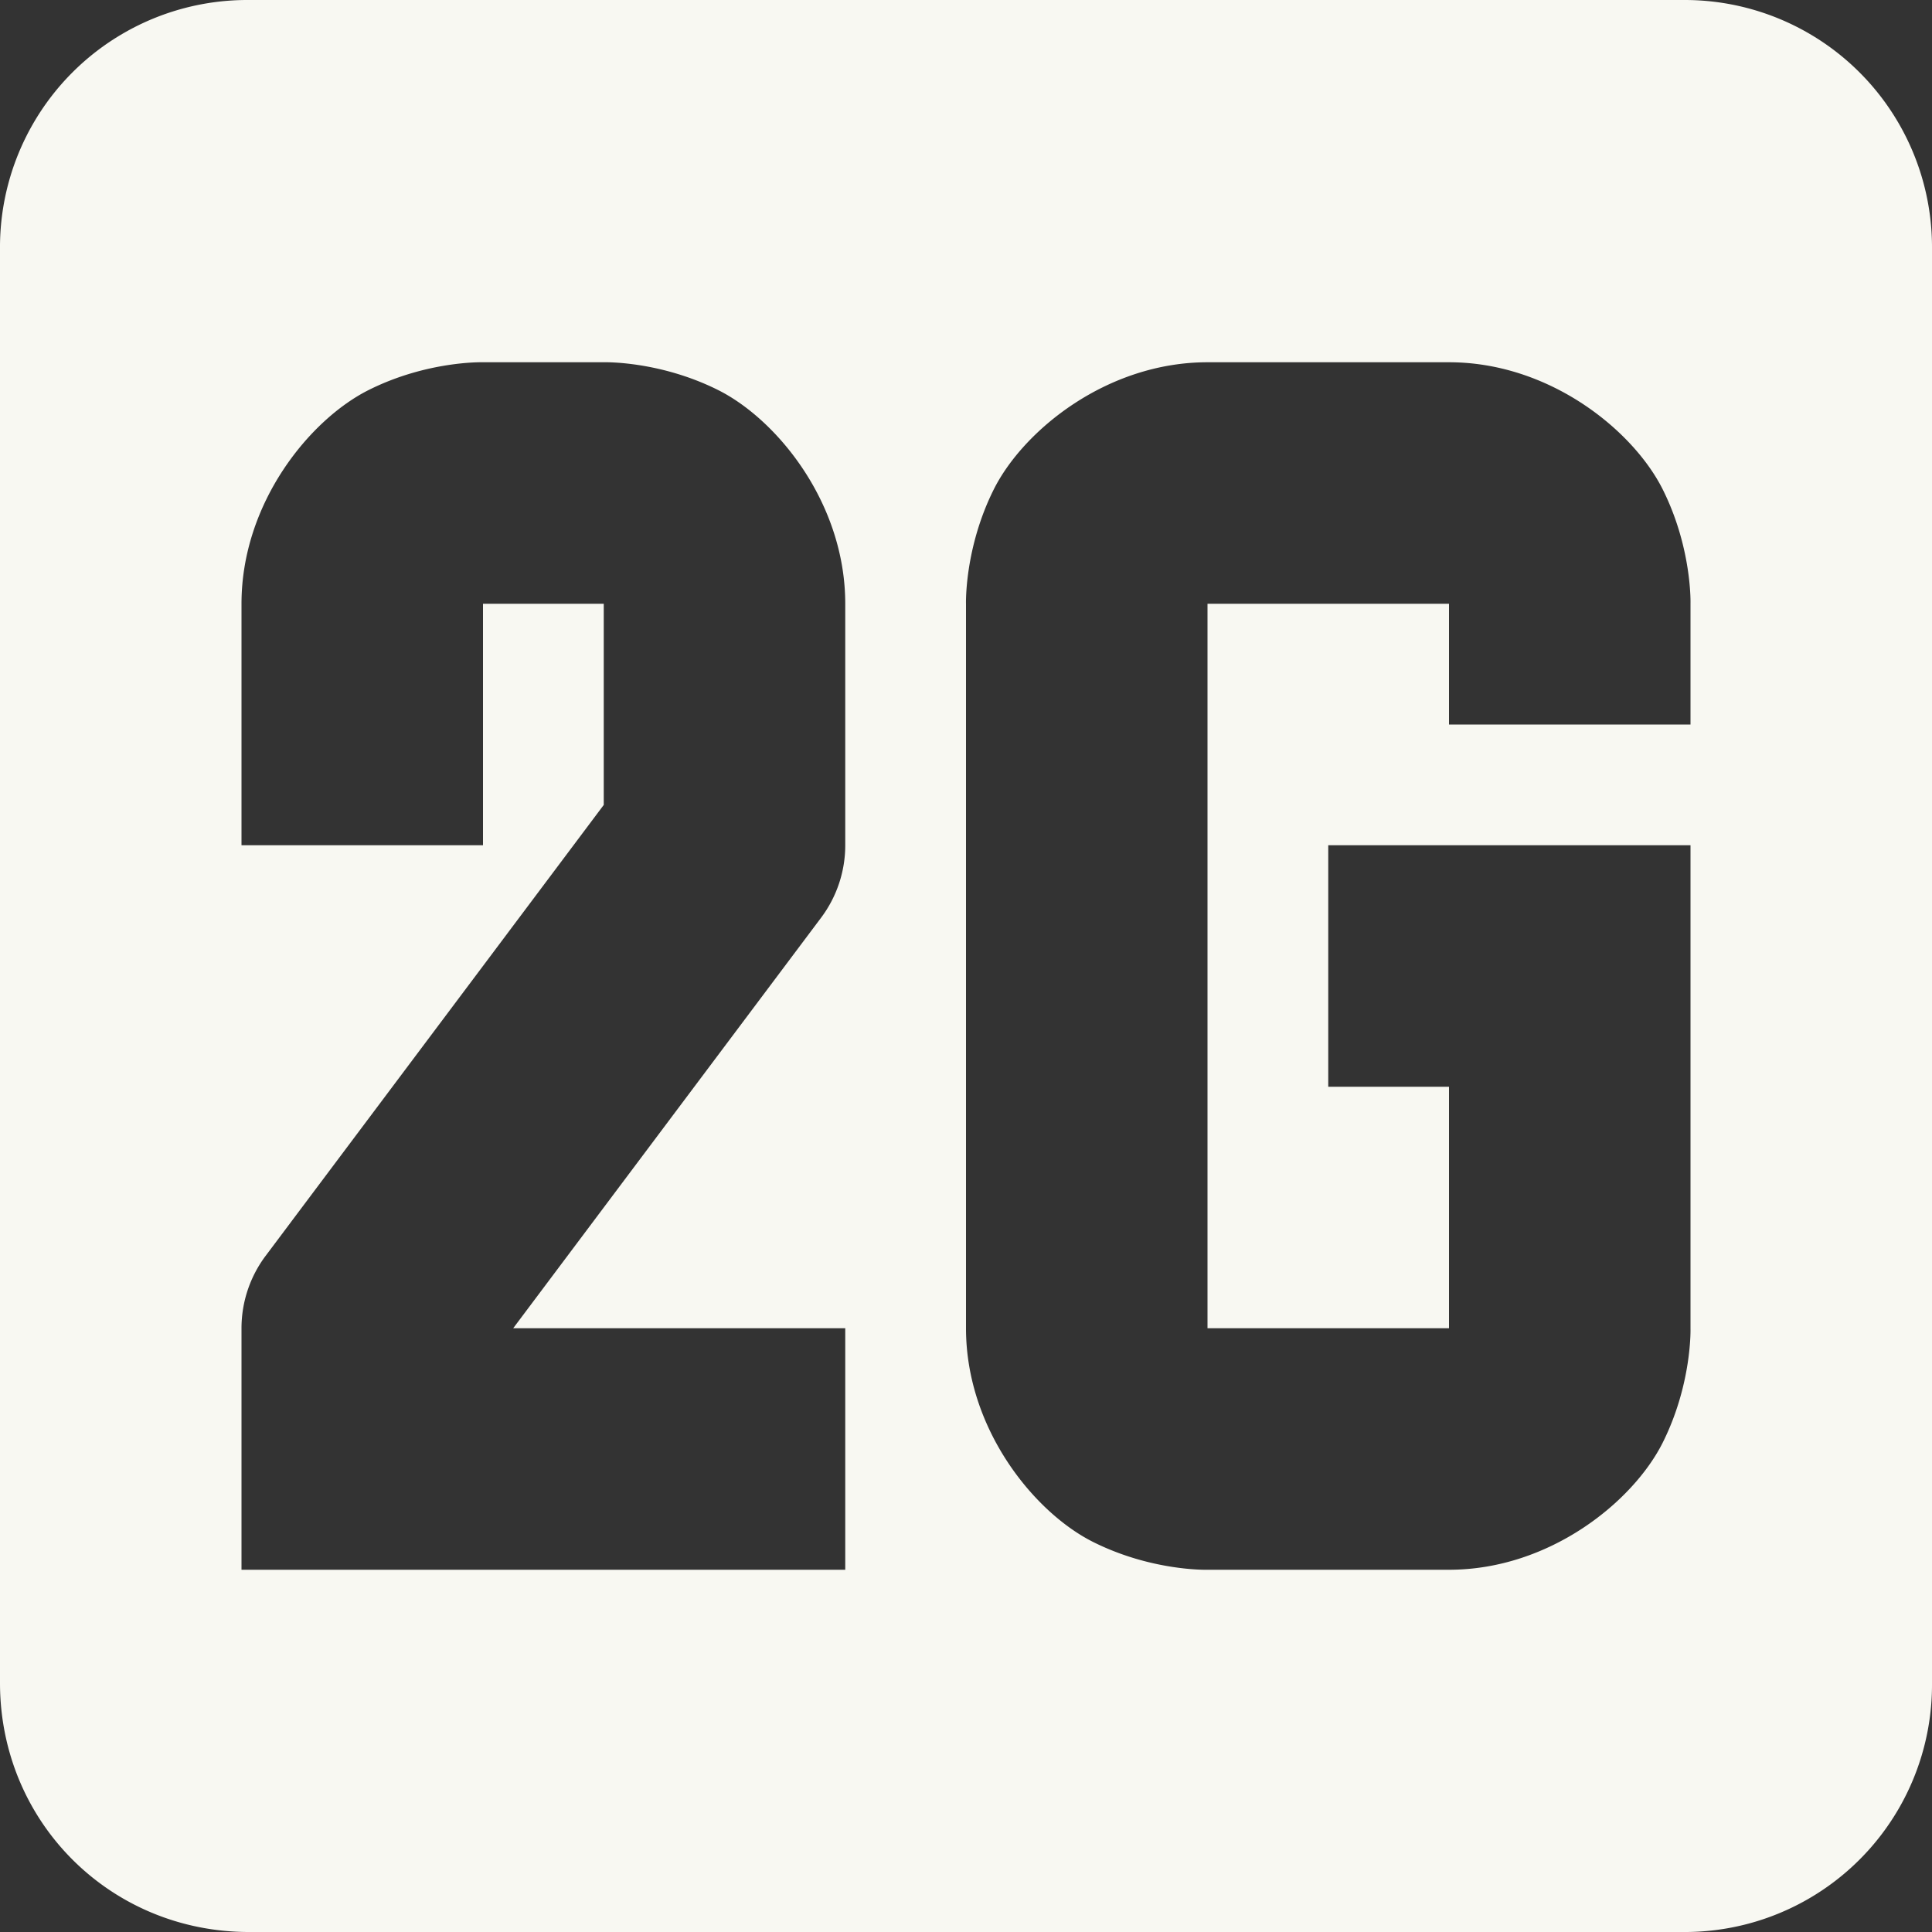 <svg width="16" height="16" version="1.1" xmlns="http://www.w3.org/2000/svg">
 <rect width="100%" height="100%" fill="#333333" stroke="none"/>
 <path d="m2.063 5.5338e-5a2.048 2.048 0 0 0-2.063 2.063v11.874c0 1.151 0.912 2.063 2.063 2.063h11.874a2.048 2.048 0 0 0 2.063-2.063v-11.874a2.048 2.048 0 0 0-2.063-2.063zm1.937 3h1s0.459-0.014 0.947 0.23c0.489 0.245 1.053 0.937 1.053 1.77v2a1 1 0 0 1-0.2 0.6l-2.55 3.4h2.75v2h-5v-2a1 1 0 0 1 0.2-0.6l2.8-3.734v-1.666h-1v2h-2v-2c0-0.833 0.564-1.525 1.053-1.77 0.487-0.244 0.947-0.23 0.947-0.23zm6 0h2c0.833 0 1.525 0.564 1.77 1.053 0.244 0.488 0.23 0.947 0.23 0.947v1h-2v-1h-2v6h2v-2h-1v-2h3v4s0.014 0.459-0.23 0.947c-0.245 0.489-0.937 1.053-1.77 1.053h-2s-0.459 0.014-0.947-0.23c-0.489-0.245-1.053-0.937-1.053-1.77v-6s-0.014-0.459 0.23-0.947c0.245-0.489 0.937-1.053 1.77-1.053z" color="#bebebe" fill="#f8f8f2" overflow="visible"/>
</svg>
